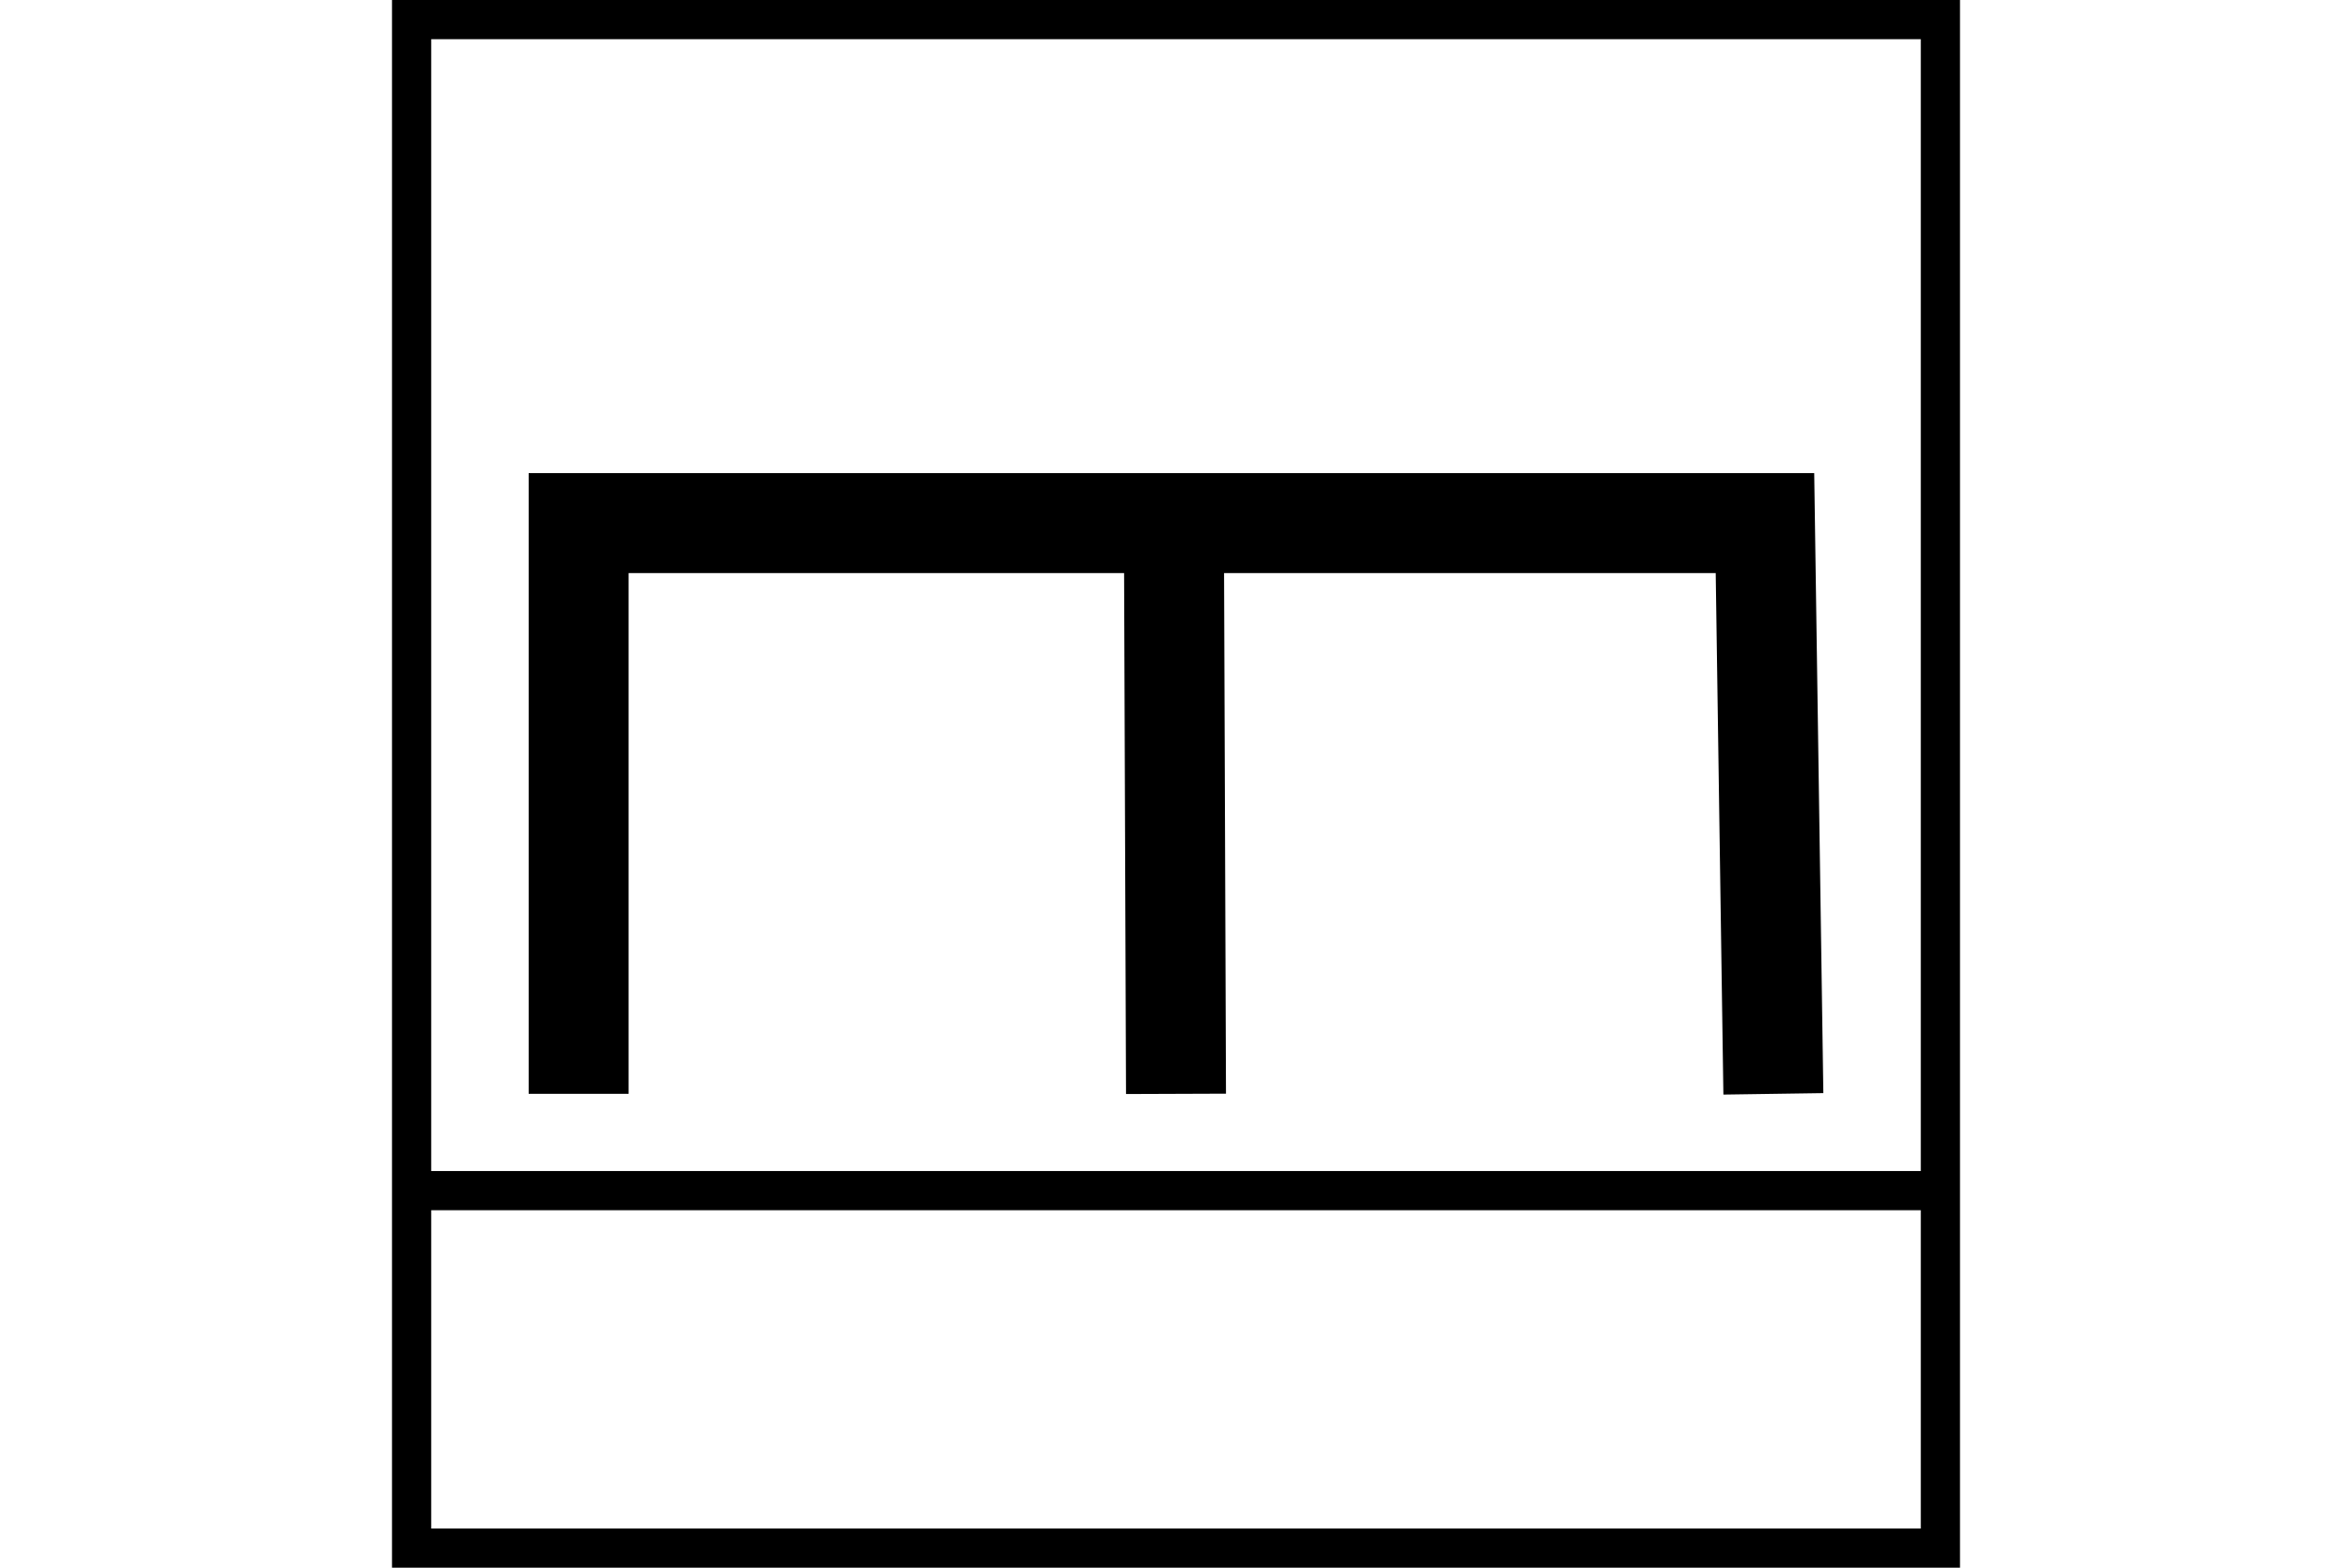 <?xml version="1.0" encoding="UTF-8" standalone="no"?>
<svg
   xmlns:dc="http://purl.org/dc/elements/1.1/"
   xmlns:cc="http://creativecommons.org/ns#"
   xmlns:rdf="http://www.w3.org/1999/02/22-rdf-syntax-ns#"
   xmlns:svg="http://www.w3.org/2000/svg"
   xmlns="http://www.w3.org/2000/svg"
   version="1.1"
   width="600"
   height="400"
   id="NATO Map Symbol">
  <path
     d="M 300.001,279.096 299.464,133.466 M 147.613,279.096 V 133.466 h 151.315 151.315 l 2.146,145.63"
     style="fill:none;fill-rule:evenodd;stroke:#000000;stroke-width:25.5;stroke-linecap:butt;stroke-linejoin:miter;stroke-miterlimit:4;stroke-dasharray:none;stroke-opacity:1"
     id="ENGR" />
  <path
     id="Supply"
     style="fill:none;fill-rule:evenodd;stroke:#000000;stroke-width:10;stroke-linecap:butt;stroke-linejoin:miter;stroke-miterlimit:4;stroke-dasharray:none;stroke-opacity:1"
     d="M 105,303.792 H 495" />
  <path
     id="Neutral Frame"
     style="opacity:1;fill:none;fill-opacity:1;stroke:#000000;stroke-width:10;stroke-linecap:butt;stroke-linejoin:miter;stroke-miterlimit:4;stroke-dasharray:none;stroke-dashoffset:0;stroke-opacity:1"
     d="M 105,5 H 495 V 395 H 105 Z" />
</svg>
